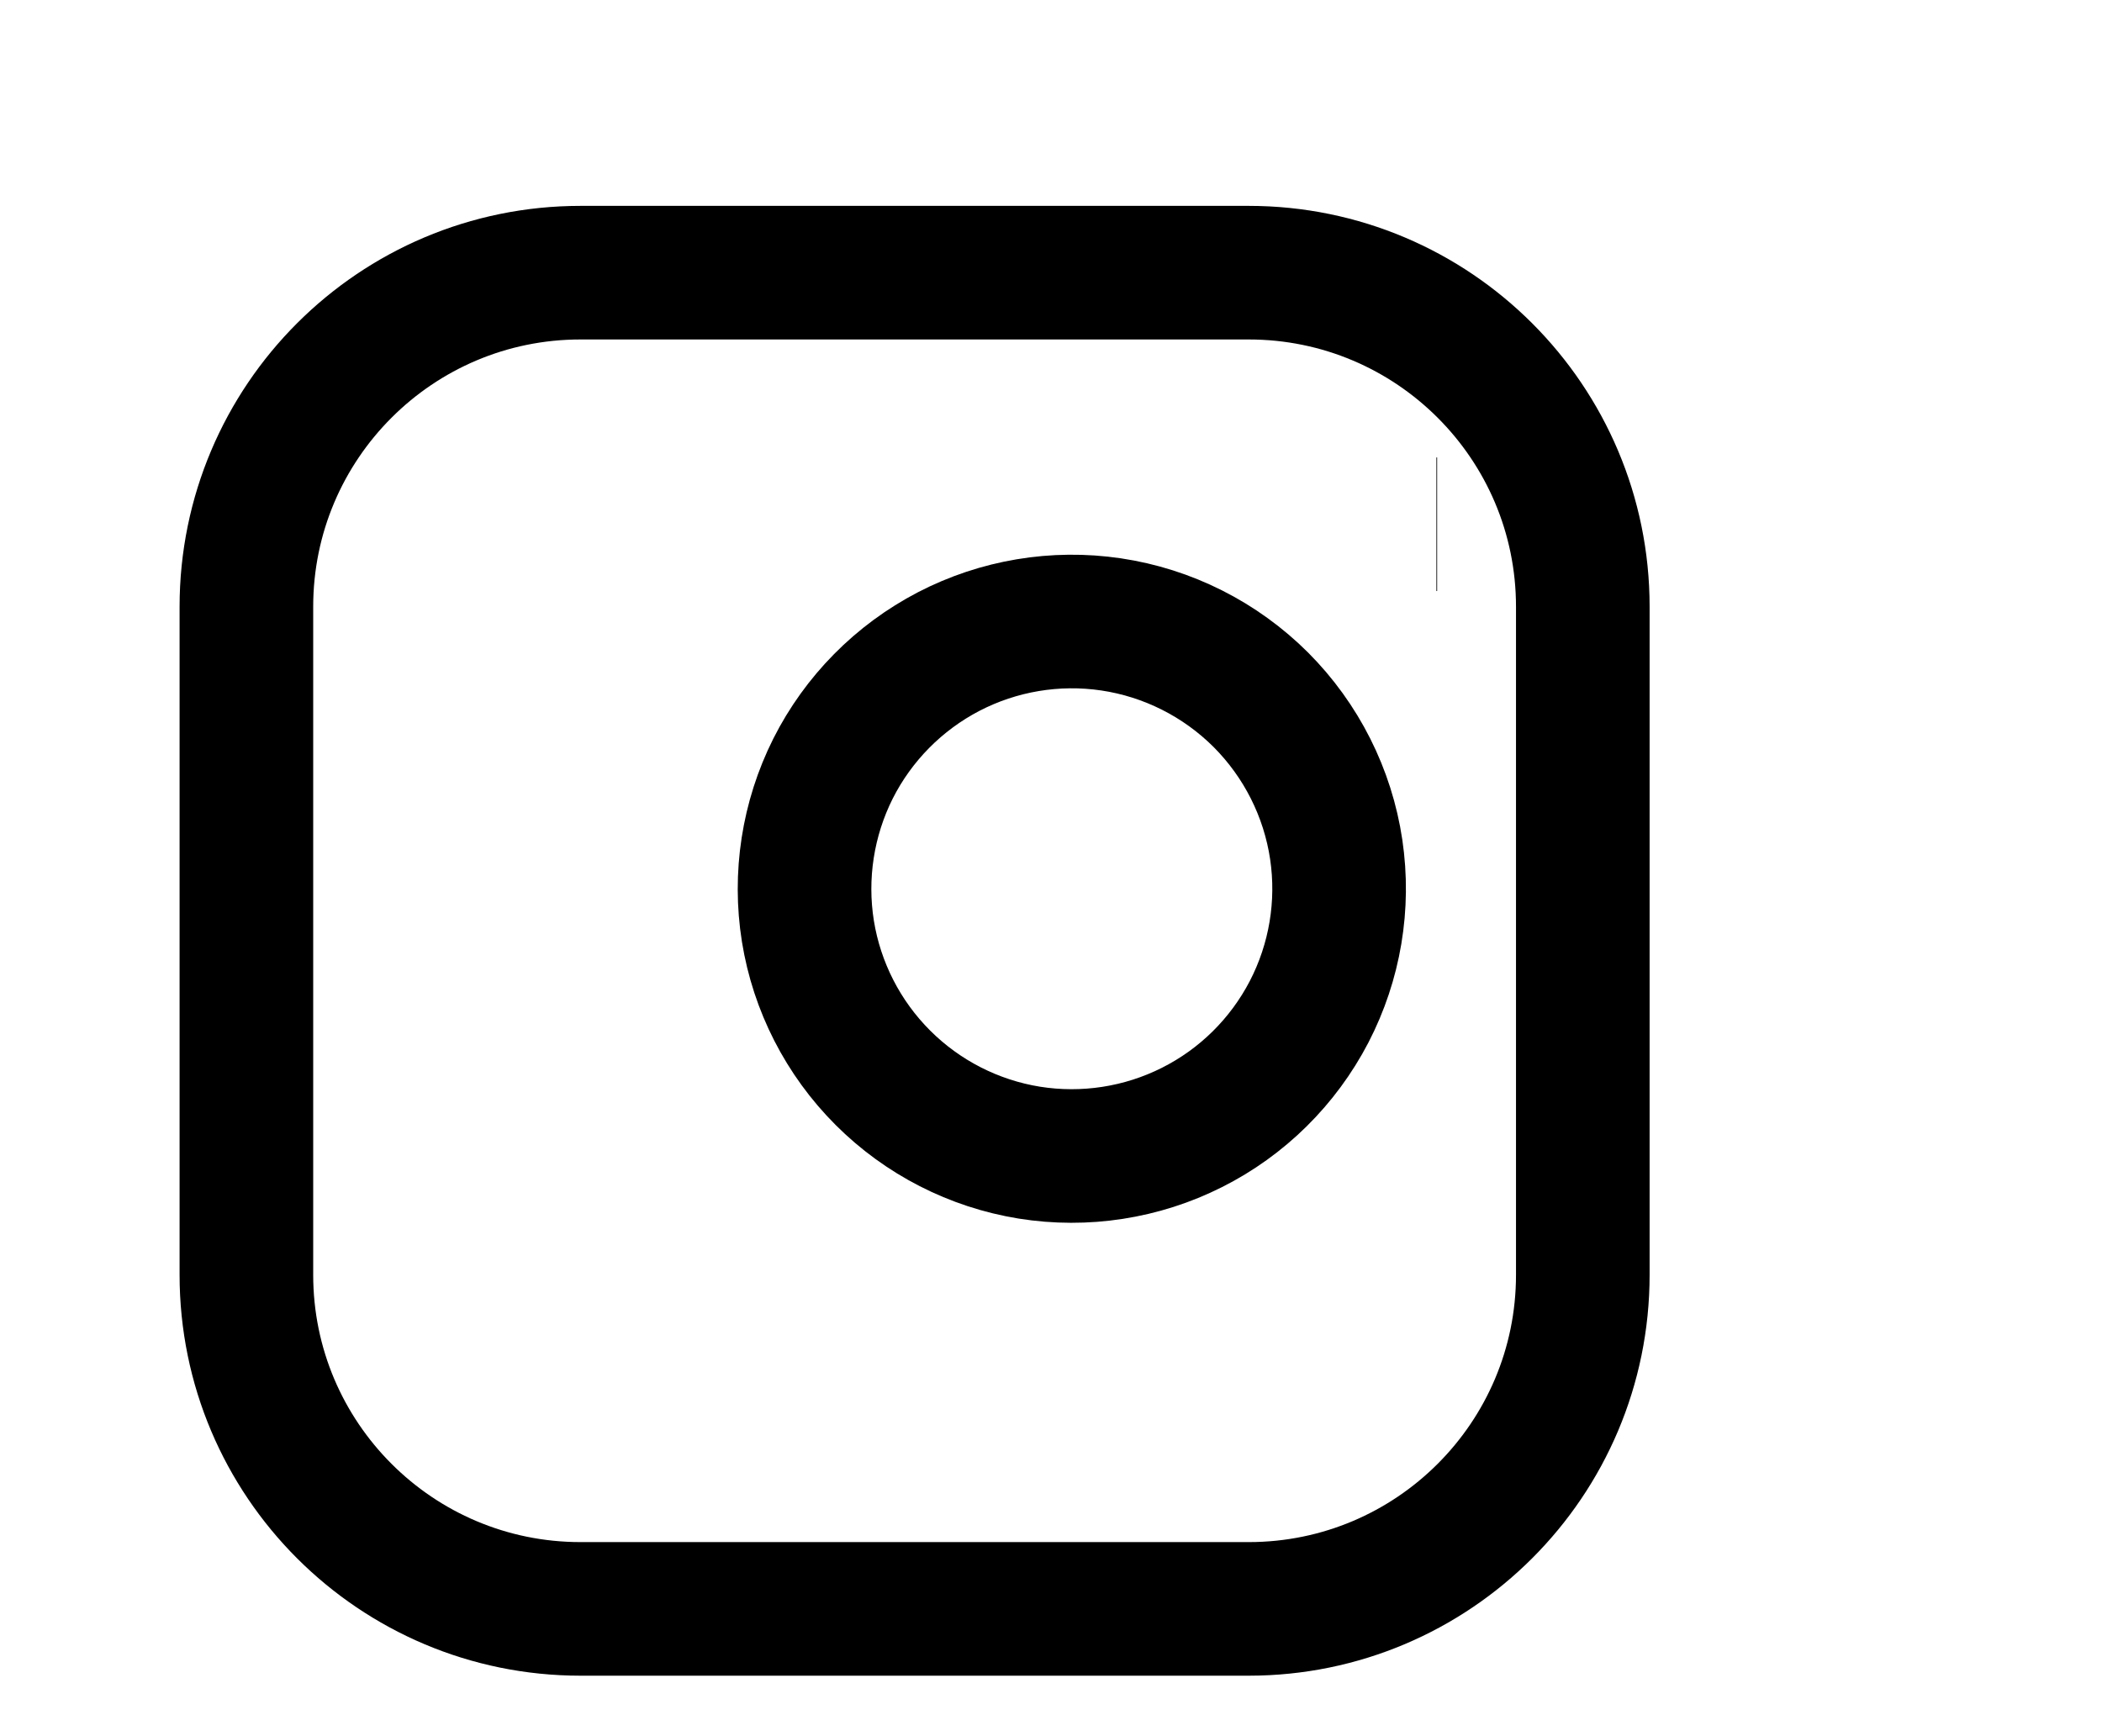 <svg width="23" height="19" viewBox="0 0 23 19" fill="none" xmlns="http://www.w3.org/2000/svg">
<g clip-path="url(#clip0_115_887)">
<path d="M13.663 2.984H6.352C4.333 2.984 2.696 4.621 2.696 6.64V13.951C2.696 15.97 4.333 17.607 6.352 17.607H13.663C15.682 17.607 17.319 15.97 17.319 13.951V6.64C17.319 4.621 15.682 2.984 13.663 2.984Z" stroke="black" stroke-width="1.462"/>
<path d="M14.621 9.297C14.711 9.906 14.607 10.527 14.324 11.073C14.04 11.619 13.592 12.062 13.043 12.338C12.493 12.615 11.87 12.711 11.263 12.614C10.656 12.516 10.095 12.229 9.66 11.794C9.225 11.359 8.938 10.798 8.84 10.191C8.743 9.584 8.839 8.961 9.115 8.411C9.392 7.862 9.835 7.414 10.381 7.13C10.927 6.847 11.548 6.743 12.157 6.833C12.777 6.925 13.352 7.215 13.796 7.658C14.239 8.102 14.529 8.677 14.621 9.297Z" stroke="black" stroke-width="1.462"/>
<path d="M15.717 5.737H15.725" stroke="black" stroke-width="1.462"/>
</g>
<defs>
<clipPath id="clip0_115_887">
<rect width="22" height="17.547" fill="white" transform="translate(0.696 0.984)"/>
</clipPath>
</defs>
</svg>

